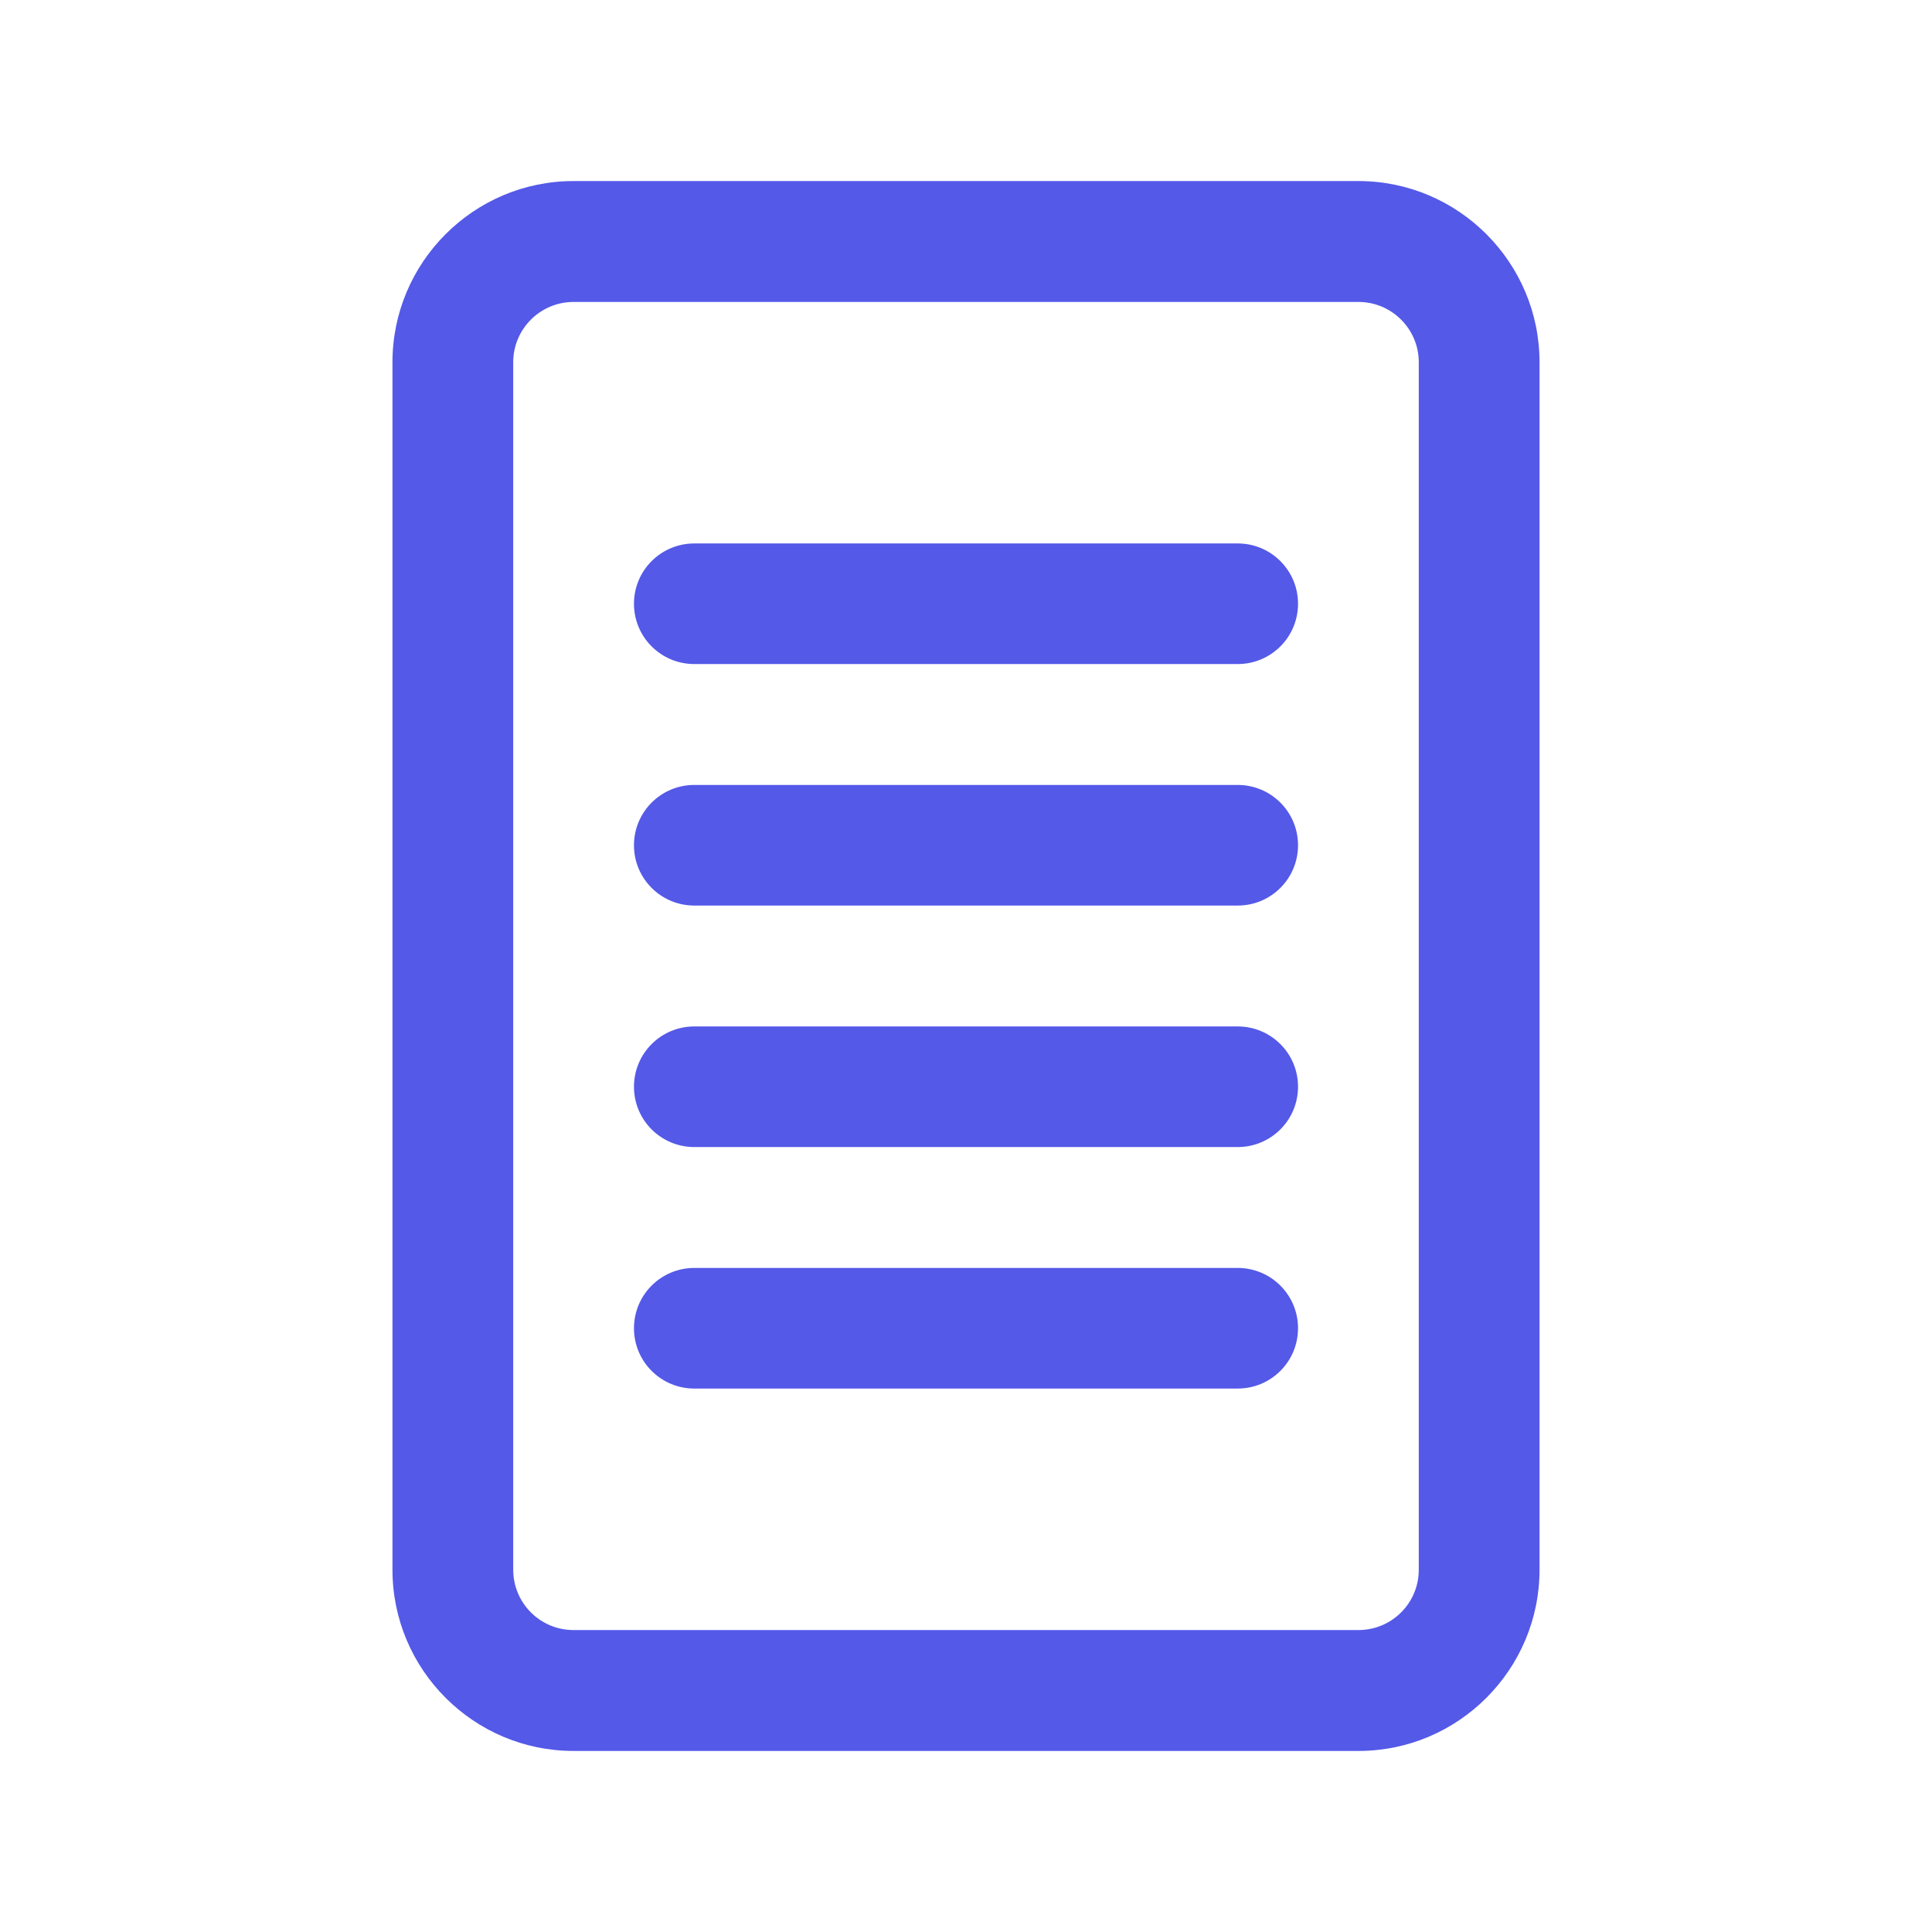 <svg width="14" height="14" viewBox="0 0 14 14" fill="none" xmlns="http://www.w3.org/2000/svg">
<path d="M8.969 3.938H5.031C4.79 3.938 4.594 4.133 4.594 4.375C4.594 4.617 4.79 4.812 5.031 4.812H8.969C9.21 4.812 9.406 4.617 9.406 4.375C9.406 4.133 9.21 3.938 8.969 3.938Z" fill="#5459E8"/>
<path d="M8.969 5.688H5.031C4.79 5.688 4.594 5.883 4.594 6.125C4.594 6.367 4.79 6.562 5.031 6.562H8.969C9.21 6.562 9.406 6.367 9.406 6.125C9.406 5.883 9.21 5.688 8.969 5.688Z" fill="#5459E8"/>
<path d="M8.969 7.438H5.031C4.79 7.438 4.594 7.633 4.594 7.875C4.594 8.117 4.79 8.312 5.031 8.312H8.969C9.21 8.312 9.406 8.117 9.406 7.875C9.406 7.633 9.21 7.438 8.969 7.438Z" fill="#5459E8"/>
<path d="M8.969 9.188H5.031C4.79 9.188 4.594 9.383 4.594 9.625C4.594 9.867 4.79 10.062 5.031 10.062H8.969C9.21 10.062 9.406 9.867 9.406 9.625C9.406 9.383 9.21 9.188 8.969 9.188Z" fill="#5459E8"/>
<path d="M2.844 2.625V11.375C2.844 12.099 3.433 12.688 4.156 12.688H9.844C10.567 12.688 11.156 12.099 11.156 11.375V2.625C11.156 1.901 10.567 1.312 9.844 1.312H4.156C3.433 1.312 2.844 1.901 2.844 2.625ZM9.844 11.812H4.156C3.915 11.812 3.719 11.617 3.719 11.375V2.625C3.719 2.384 3.915 2.188 4.156 2.188H9.844C10.085 2.188 10.281 2.384 10.281 2.625V11.375C10.281 11.617 10.085 11.812 9.844 11.812Z" fill="#5459E8"/>
</svg>
